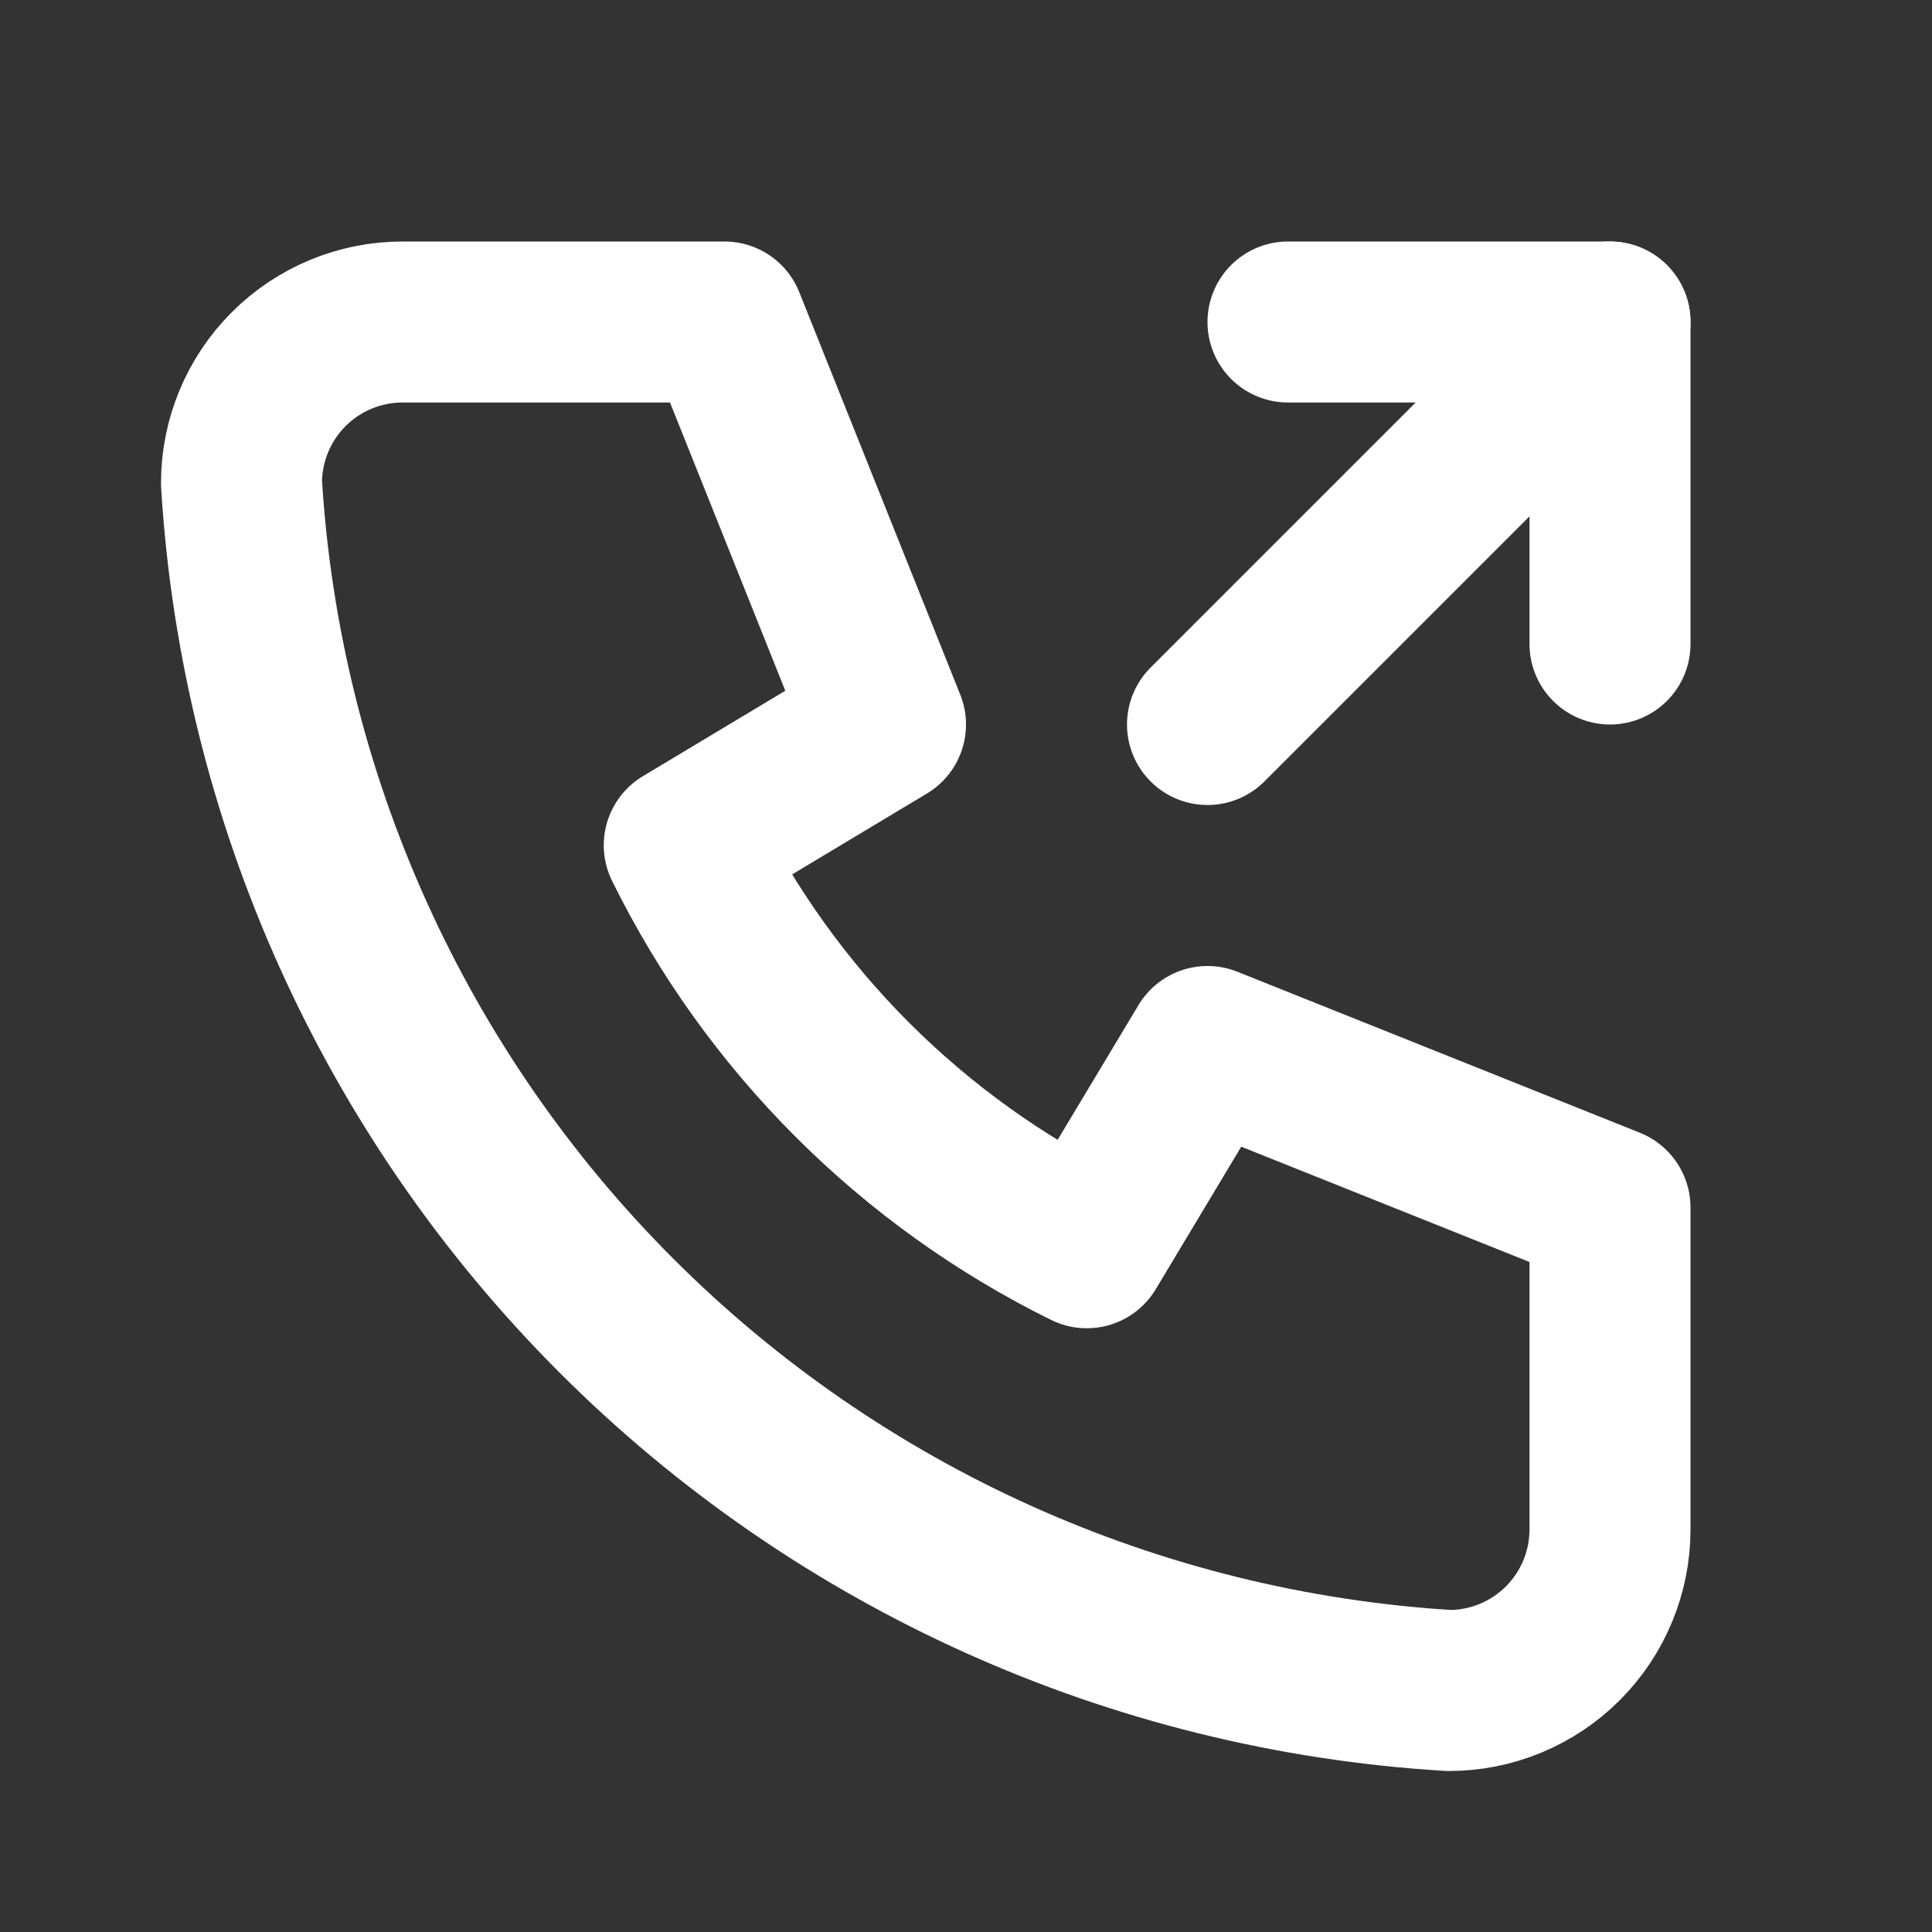 <svg width="24" height="24" viewBox="0 0 24 24" fill="none" xmlns="http://www.w3.org/2000/svg">
<rect x="0" y="0" width="24" height="24" fill="#333333" stroke="none"/>
<path d="M5 4H9L11 9L8.5 10.5C9.571 12.671 11.329 14.429 13.5 15.5L15 13L20 15V19C20 19.53 19.789 20.039 19.414 20.414C19.039 20.789 18.53 21 18 21C14.099 20.763 10.42 19.107 7.657 16.343C4.894 13.58 3.237 9.901 3 6C3 5.47 3.211 4.961 3.586 4.586C3.961 4.211 4.47 4 5 4" stroke="white" stroke-width="2" stroke-linecap="round" stroke-linejoin="round"/>
<path d="M15 9L20 4" stroke="white" stroke-width="2" stroke-linecap="round" stroke-linejoin="round"/>
<path d="M16 4H20V8" stroke="white" stroke-width="2" stroke-linecap="round" stroke-linejoin="round"/>
</svg>
